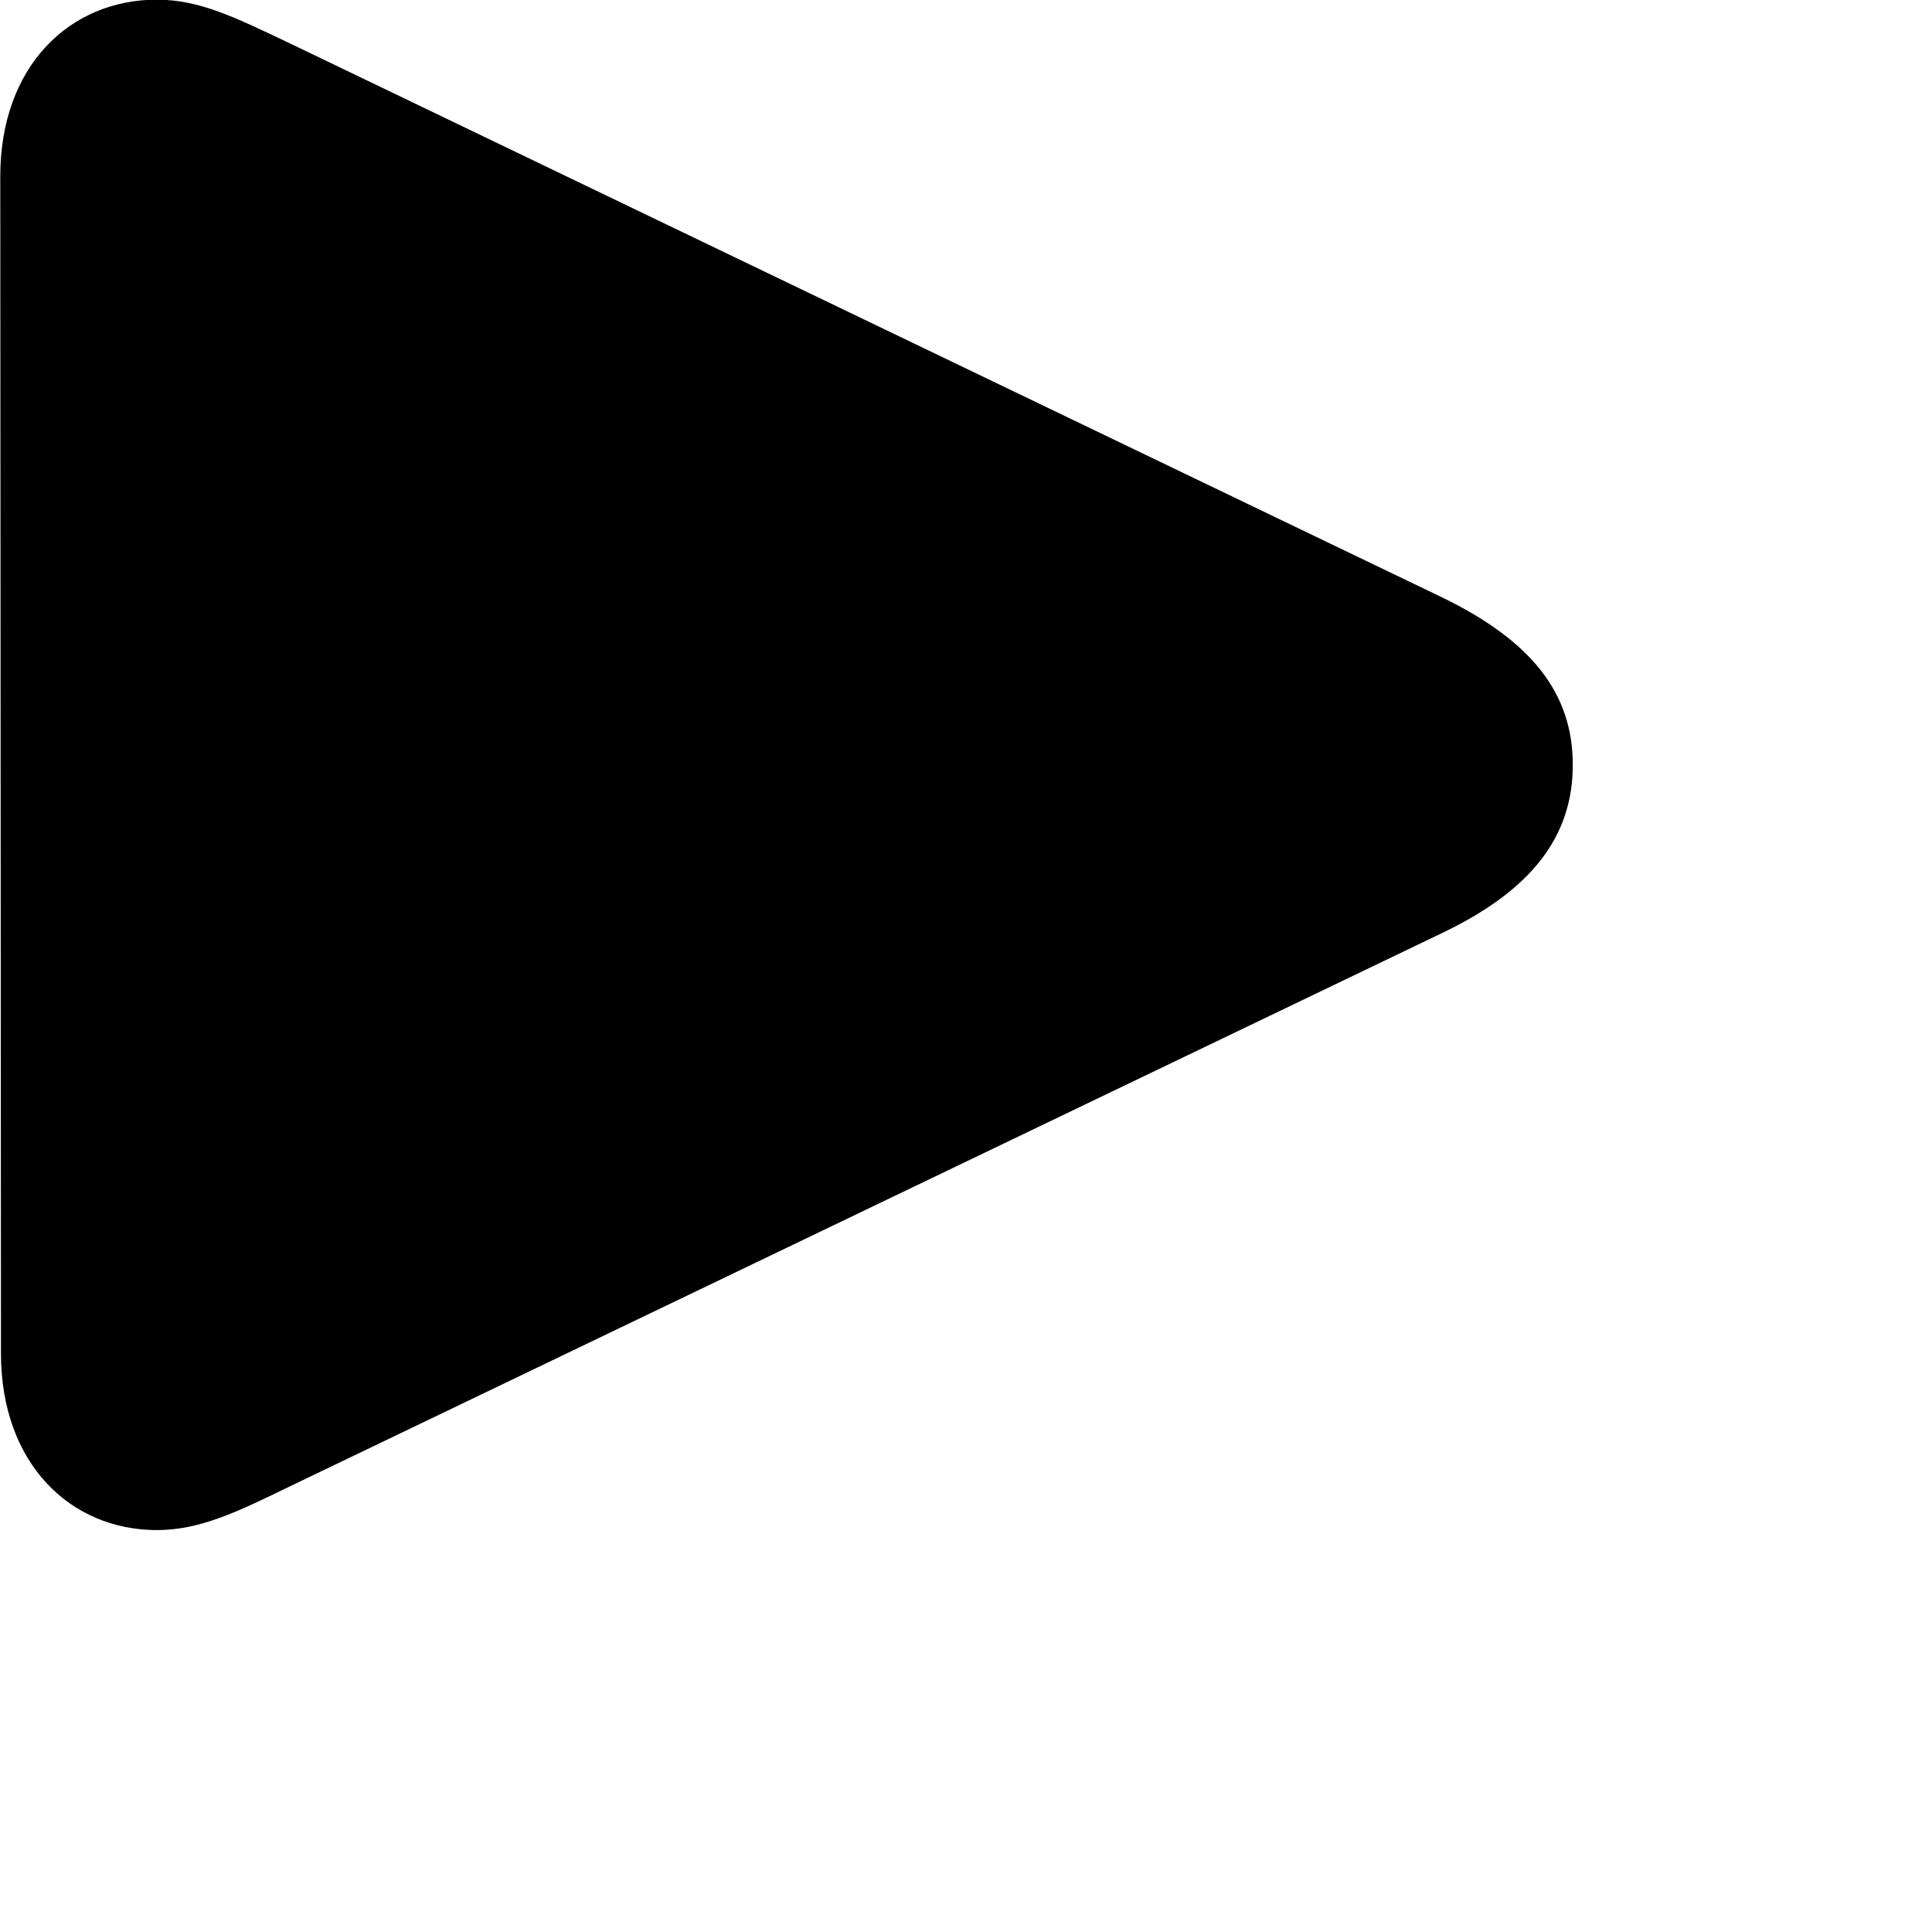 <svg xmlns="http://www.w3.org/2000/svg" viewBox="0 0 28 28" width="28" height="28">
  <path d="M2.274 22.175C2.894 22.175 3.434 21.915 4.194 21.545L20.894 13.525C22.194 12.905 22.794 12.125 22.794 11.085C22.794 10.045 22.194 9.285 20.894 8.655L4.194 0.625C3.414 0.255 2.894 -0.005 2.274 -0.005C1.014 -0.005 0.004 0.955 0.004 2.555L0.014 19.615C0.014 21.215 1.024 22.175 2.274 22.175Z" />
</svg>